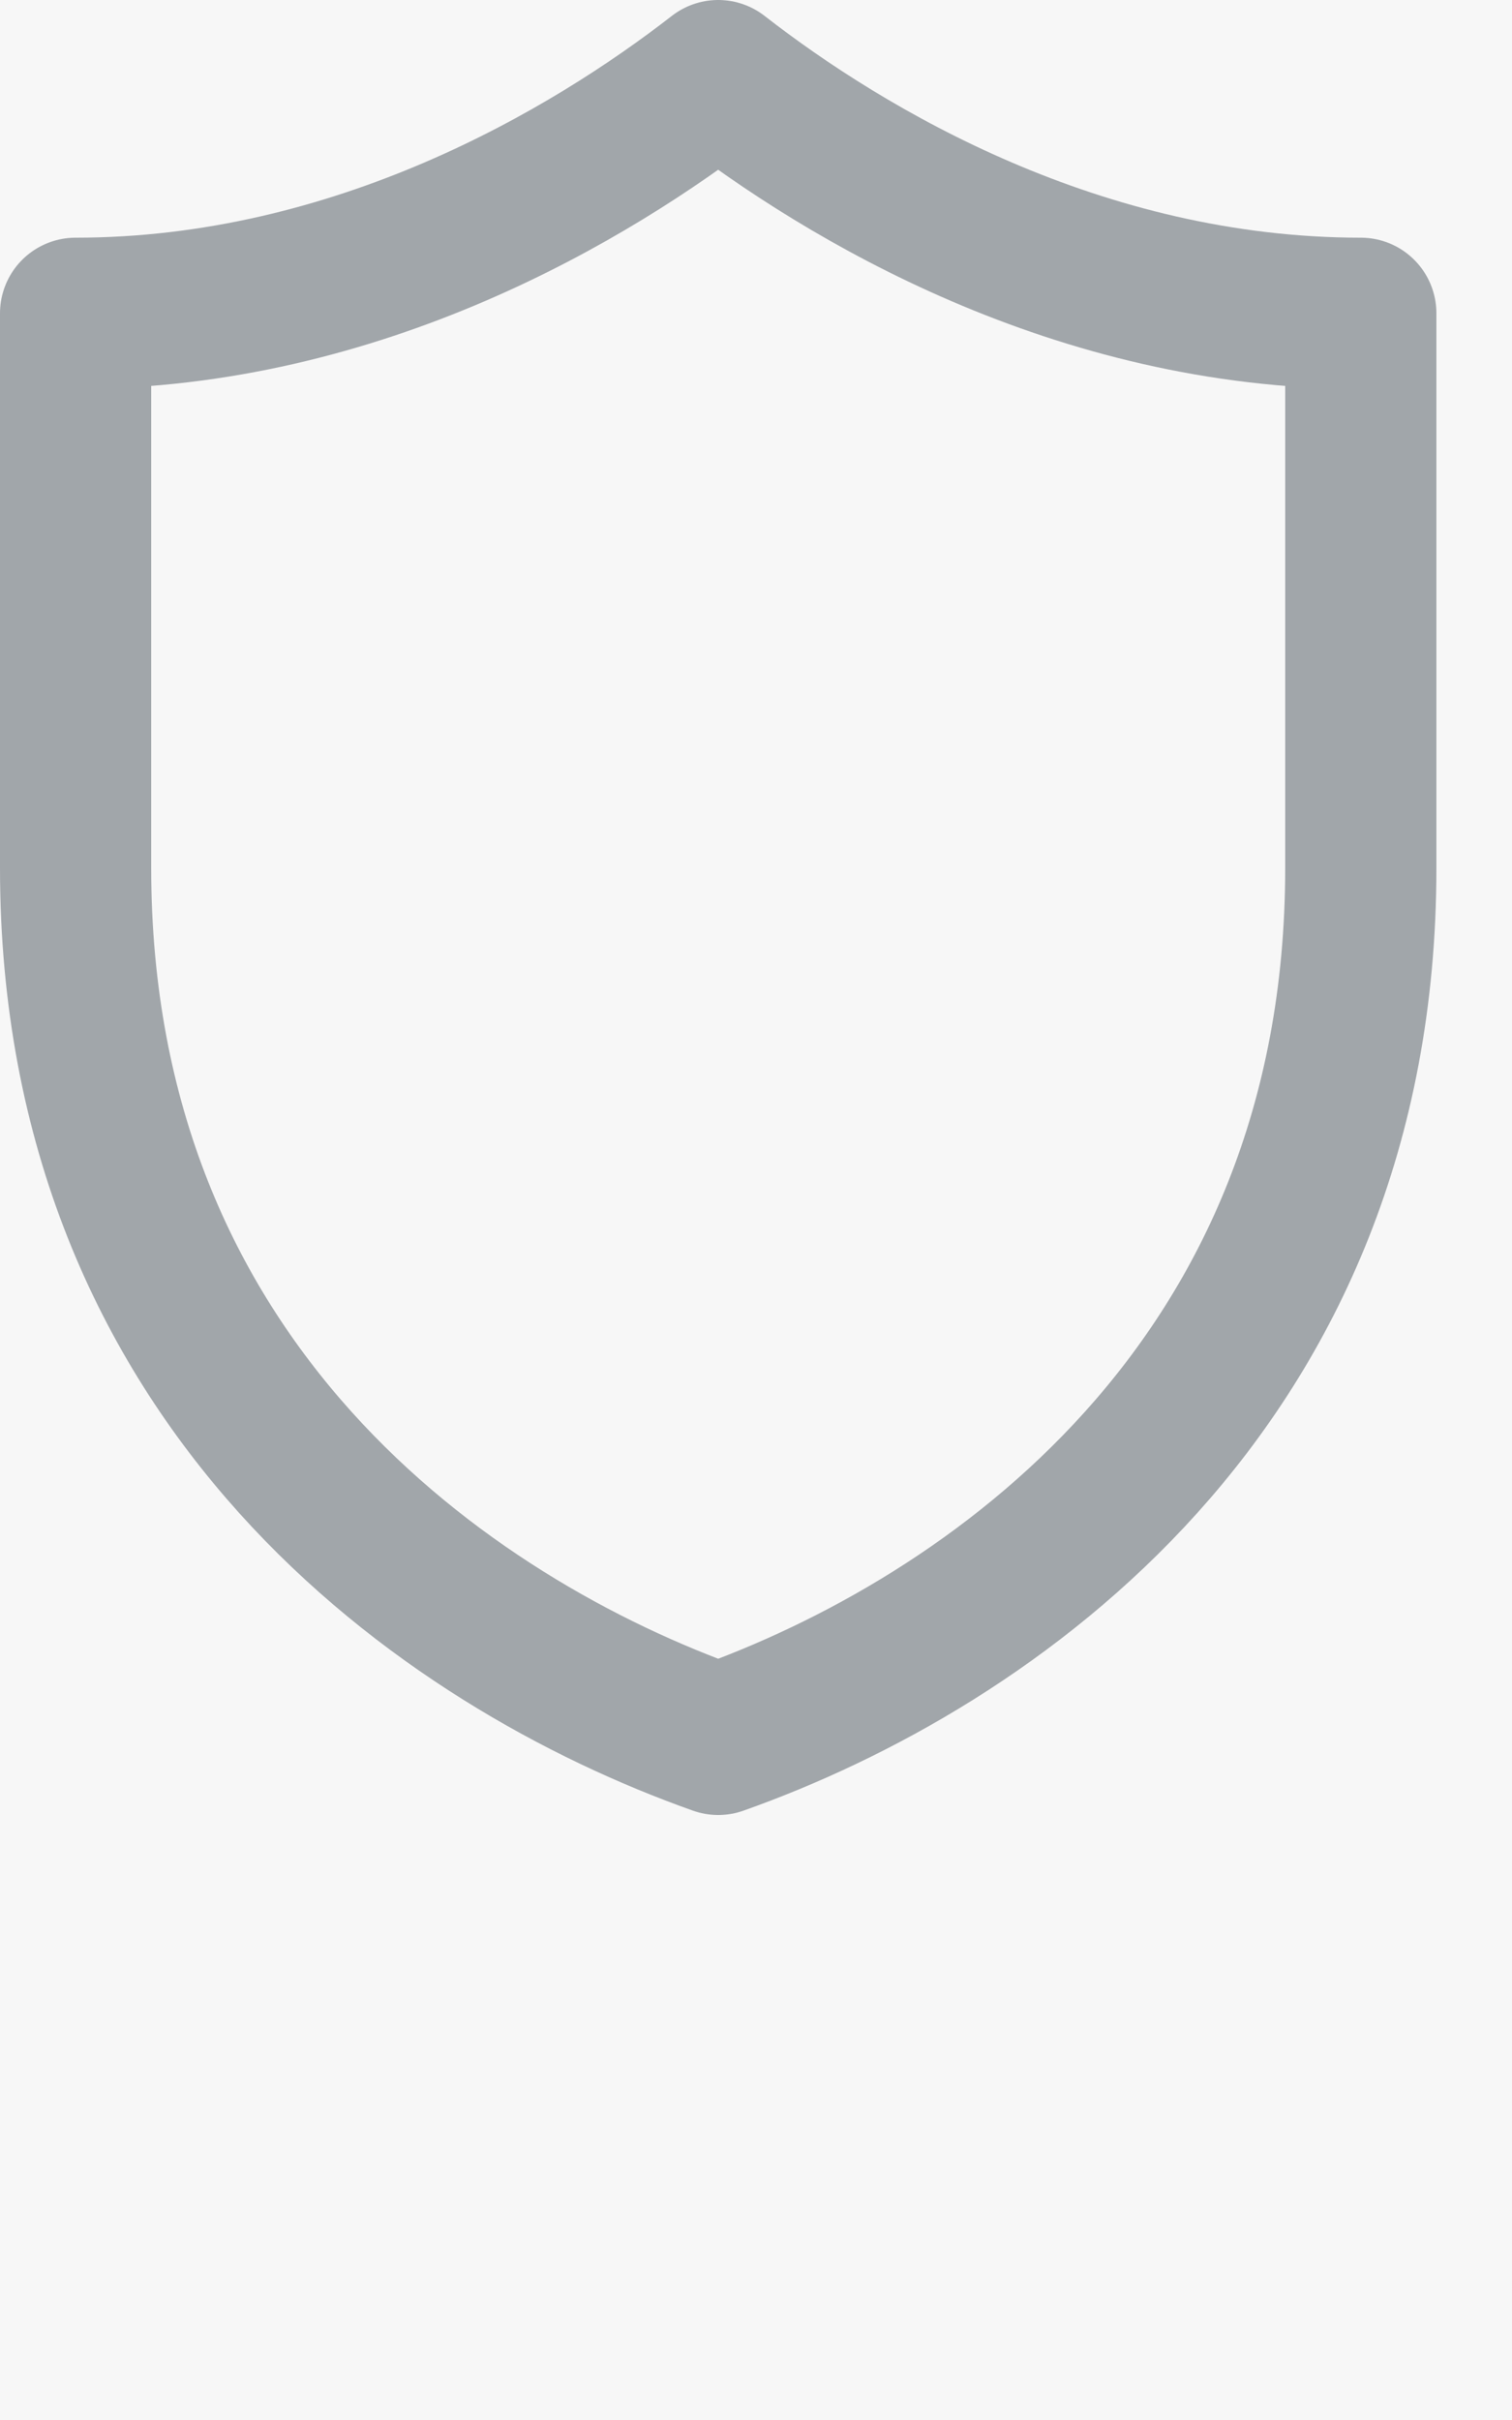 <?xml version="1.0" encoding="UTF-8" standalone="no"?>
<svg width="20px" height="32px" viewBox="0 0 20 32" version="1.1" xmlns="http://www.w3.org/2000/svg" xmlns:xlink="http://www.w3.org/1999/xlink">
    <defs></defs>
    <g id="Page-1" stroke="none" stroke-width="1" fill="none" fill-rule="evenodd">
        <rect id="Rectangle-15" fill="#F7F7F7" x="-594" y="-403" width="1529" height="833"></rect>
        <g id="shield-copy-2" stroke="#404A53" stroke-width="2" stroke-linecap="round" opacity="0.47" stroke-linejoin="round">
            <path d="M9.5,1 C7.808,2.315 4.734,4.143 1,4.143 L1,11.476 C1,18.339 5.91,21.727 9.5,23 C13.09,21.728 18,18.339 18,11.476 L18,4.143 C14.266,4.143 11.191,2.316 9.5,1 L9.5,1 Z" id="Path"></path>
        </g>
    </g>
</svg>